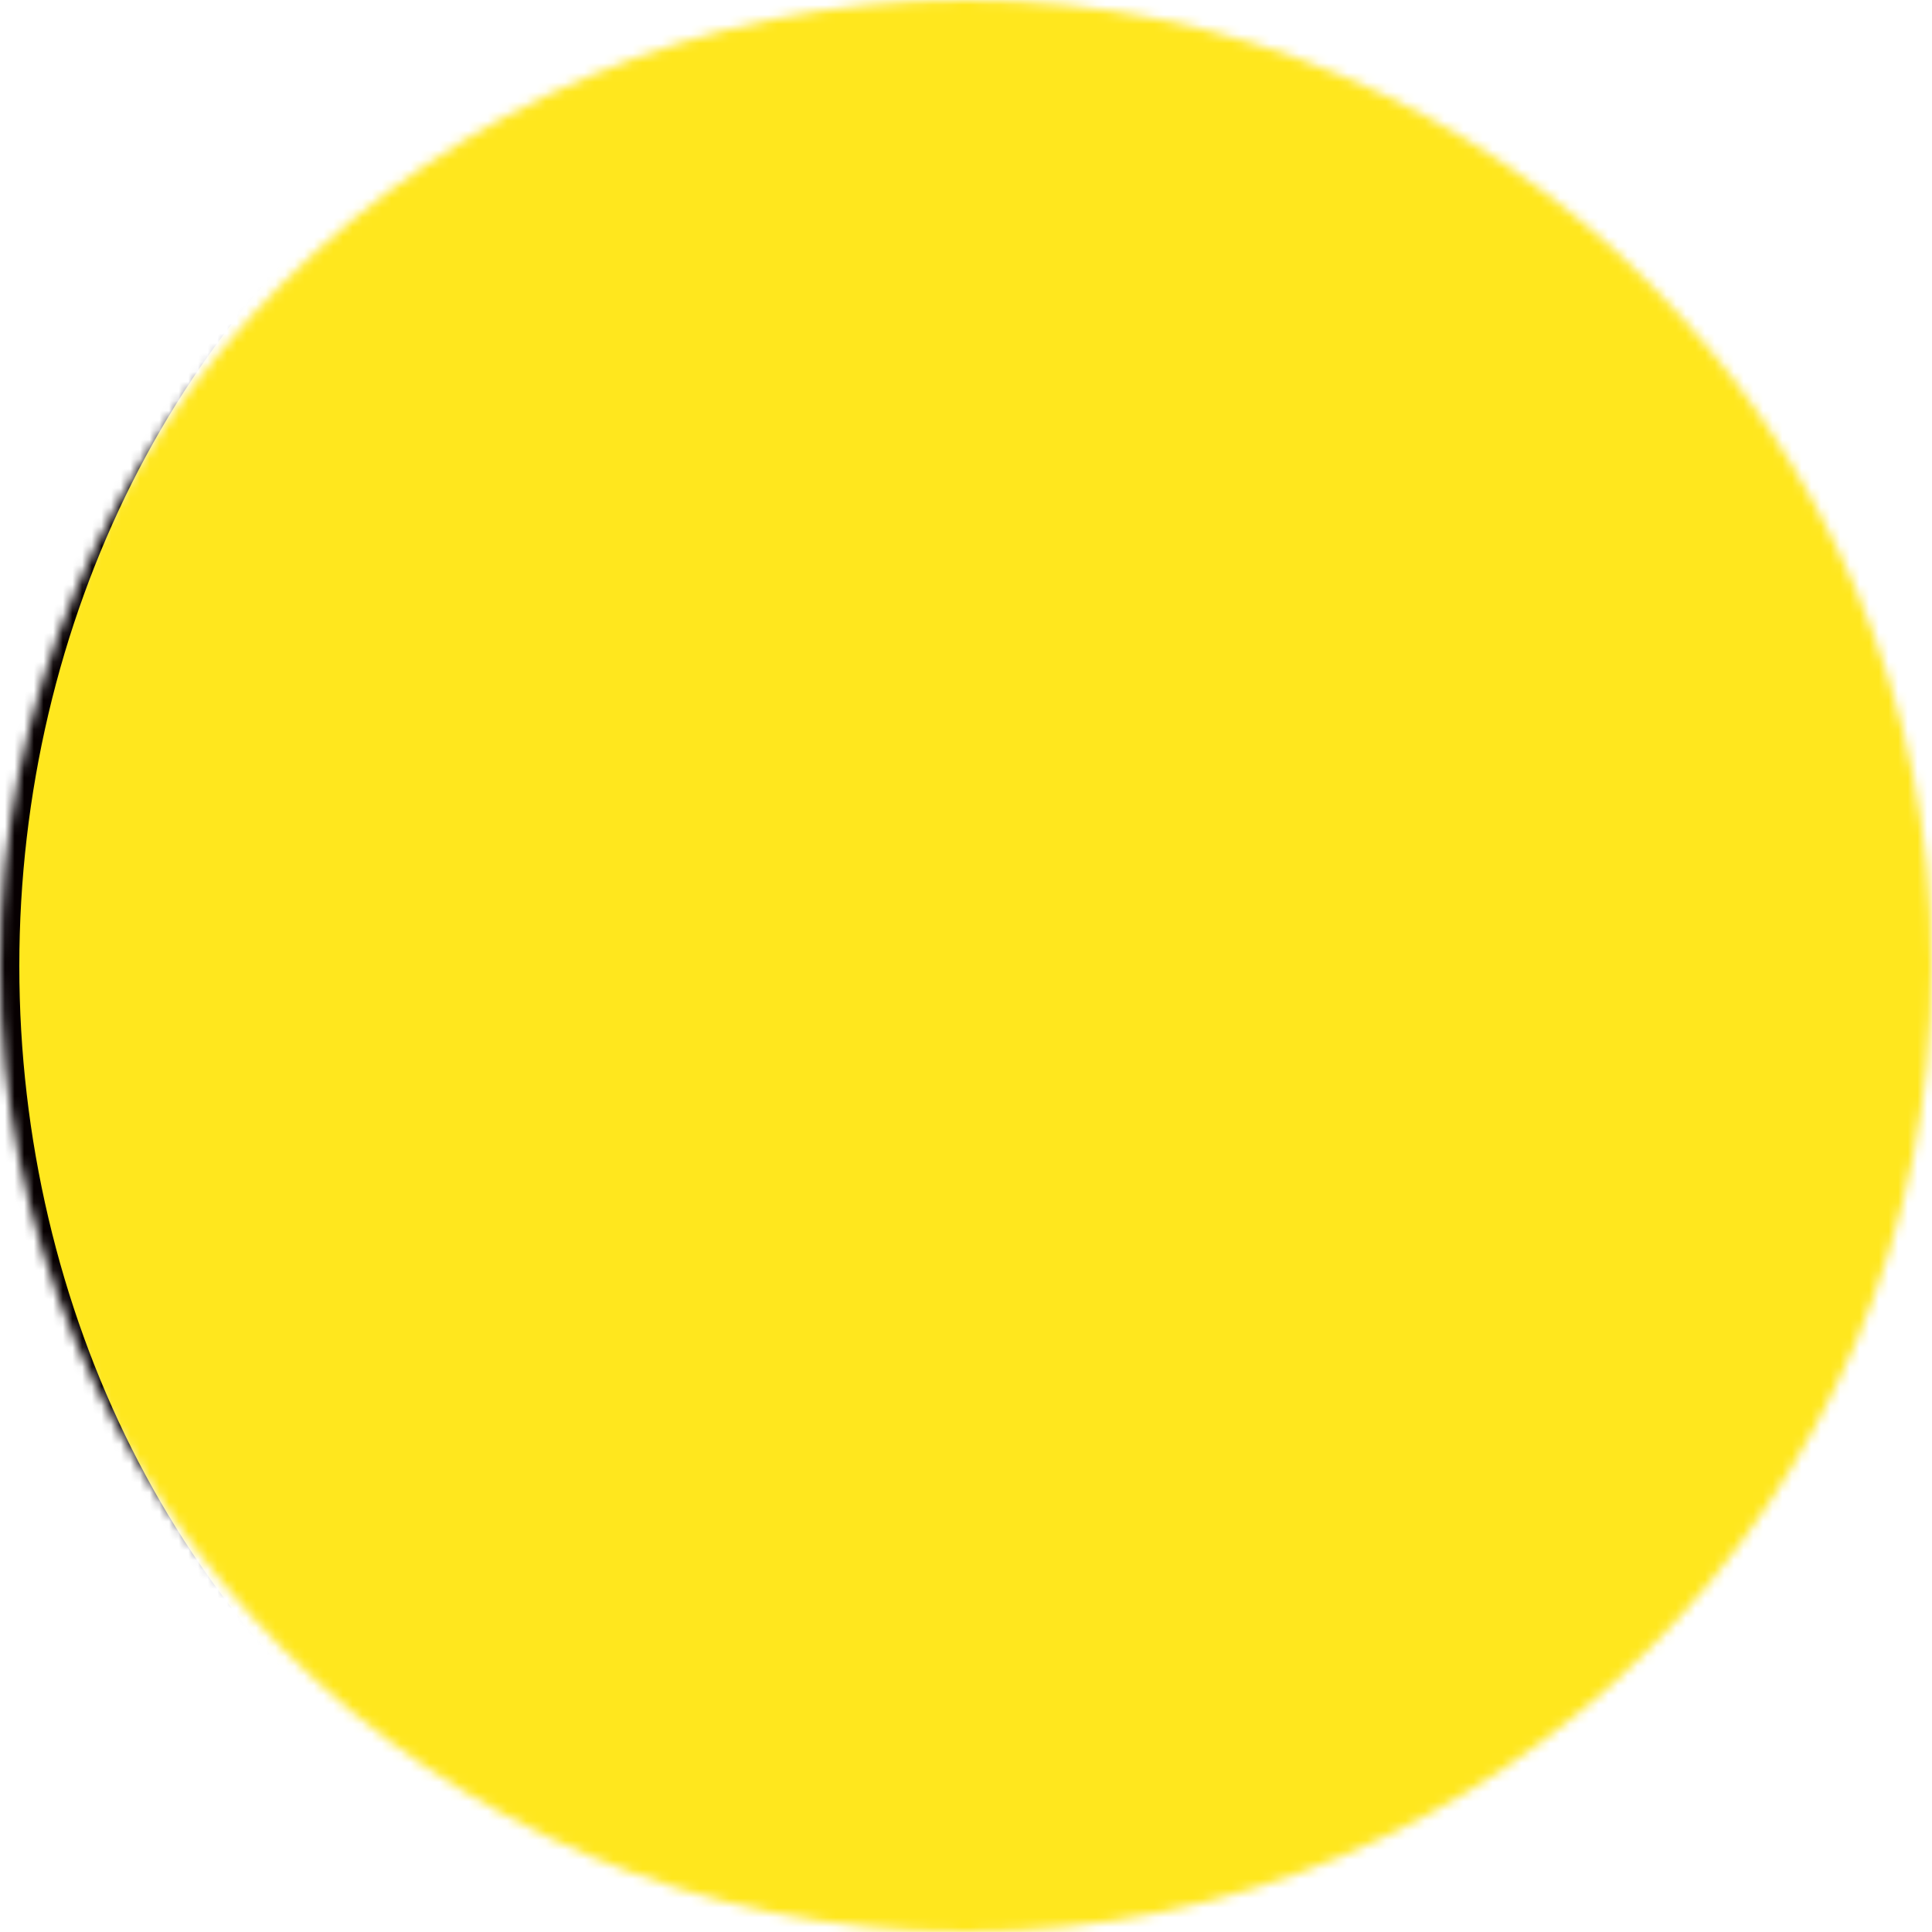 <svg width="200" height="200" viewBox="0 0 200 200" fill="none" xmlns="http://www.w3.org/2000/svg">
<mask id="mask0_155_698" style="mask-type:alpha" maskUnits="userSpaceOnUse" x="0" y="0" width="200" height="200">
<circle cx="100" cy="100" r="100" fill="black"/>
</mask>
<g mask="url(#mask0_155_698)">
<rect width="200" height="200" fill="#070001"/>
<rect x="82" width="118" height="200" fill="#FFE71E"/>
<g filter="url(#filter0_f_155_698)">
<ellipse cx="89" cy="100" rx="87" ry="100" fill="#FFE71E"/>
</g>
<g filter="url(#filter1_f_155_698)">
<ellipse cx="107" cy="102.5" rx="87" ry="115.5" fill="#FFE71E"/>
</g>
</g>
<defs>
<filter id="filter0_f_155_698" x="-6" y="-8" width="190" height="216" filterUnits="userSpaceOnUse" color-interpolation-filters="sRGB">
<feFlood flood-opacity="0" result="BackgroundImageFix"/>
<feBlend mode="normal" in="SourceGraphic" in2="BackgroundImageFix" result="shape"/>
<feGaussianBlur stdDeviation="4" result="effect1_foregroundBlur_155_698"/>
</filter>
<filter id="filter1_f_155_698" x="12" y="-21" width="190" height="247" filterUnits="userSpaceOnUse" color-interpolation-filters="sRGB">
<feFlood flood-opacity="0" result="BackgroundImageFix"/>
<feBlend mode="normal" in="SourceGraphic" in2="BackgroundImageFix" result="shape"/>
<feGaussianBlur stdDeviation="4" result="effect1_foregroundBlur_155_698"/>
</filter>
</defs>
</svg>
